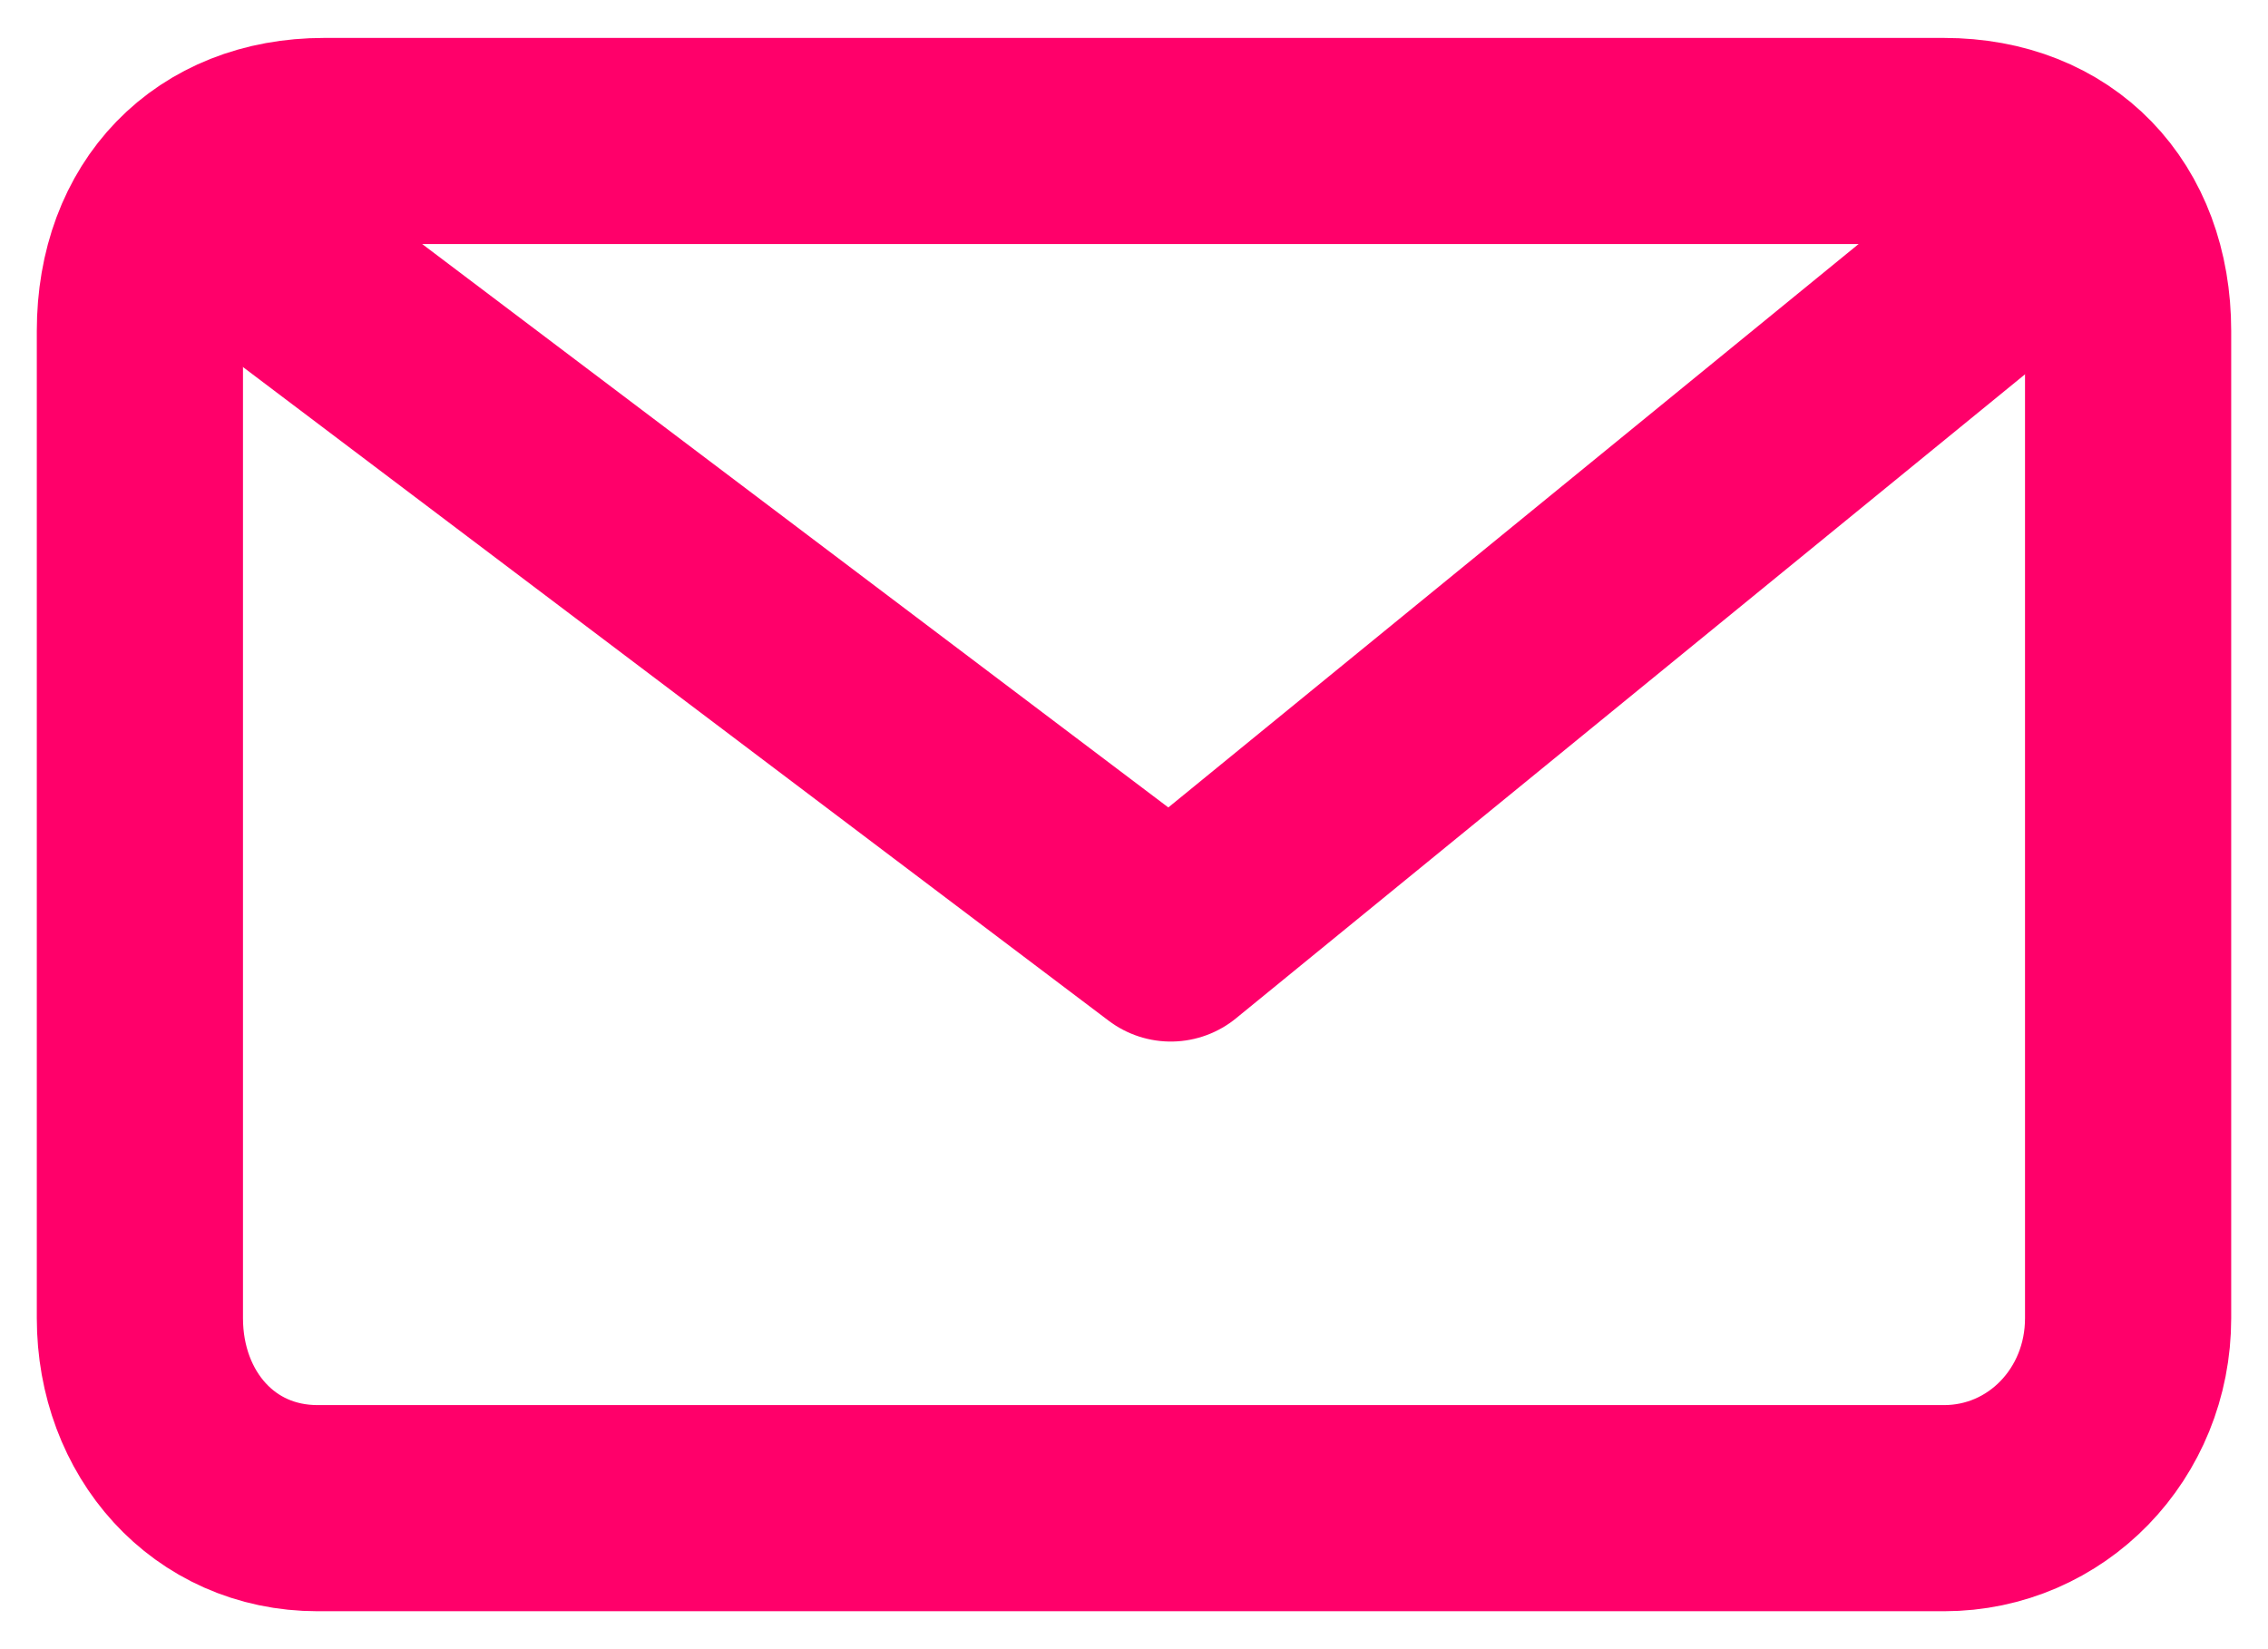 <svg xmlns="http://www.w3.org/2000/svg" width="22" height="16" viewBox="0 0 22 16">
  <g class="icon" fill="none" fill-rule="evenodd" stroke="#FF006A" stroke-width="2" transform="translate(1 1)" stroke-linejoin="round">
    <path d="M19.643,11.789 C19.643,12.814 18.851,13.632 17.857,13.632 L2.081,13.632 C1.071,13.632 0.357,12.814 0.357,11.789 L0.357,2.211 C0.357,1.105 1.071,0.368 2.143,0.368 L17.857,0.368 C18.929,0.368 19.643,1.105 19.643,2.211 L19.643,11.789 Z" stroke-linecap="round"/>
    <polyline points="19.178 .904 10.357 8.105 .822 .904"/>
  </g>
</svg>
